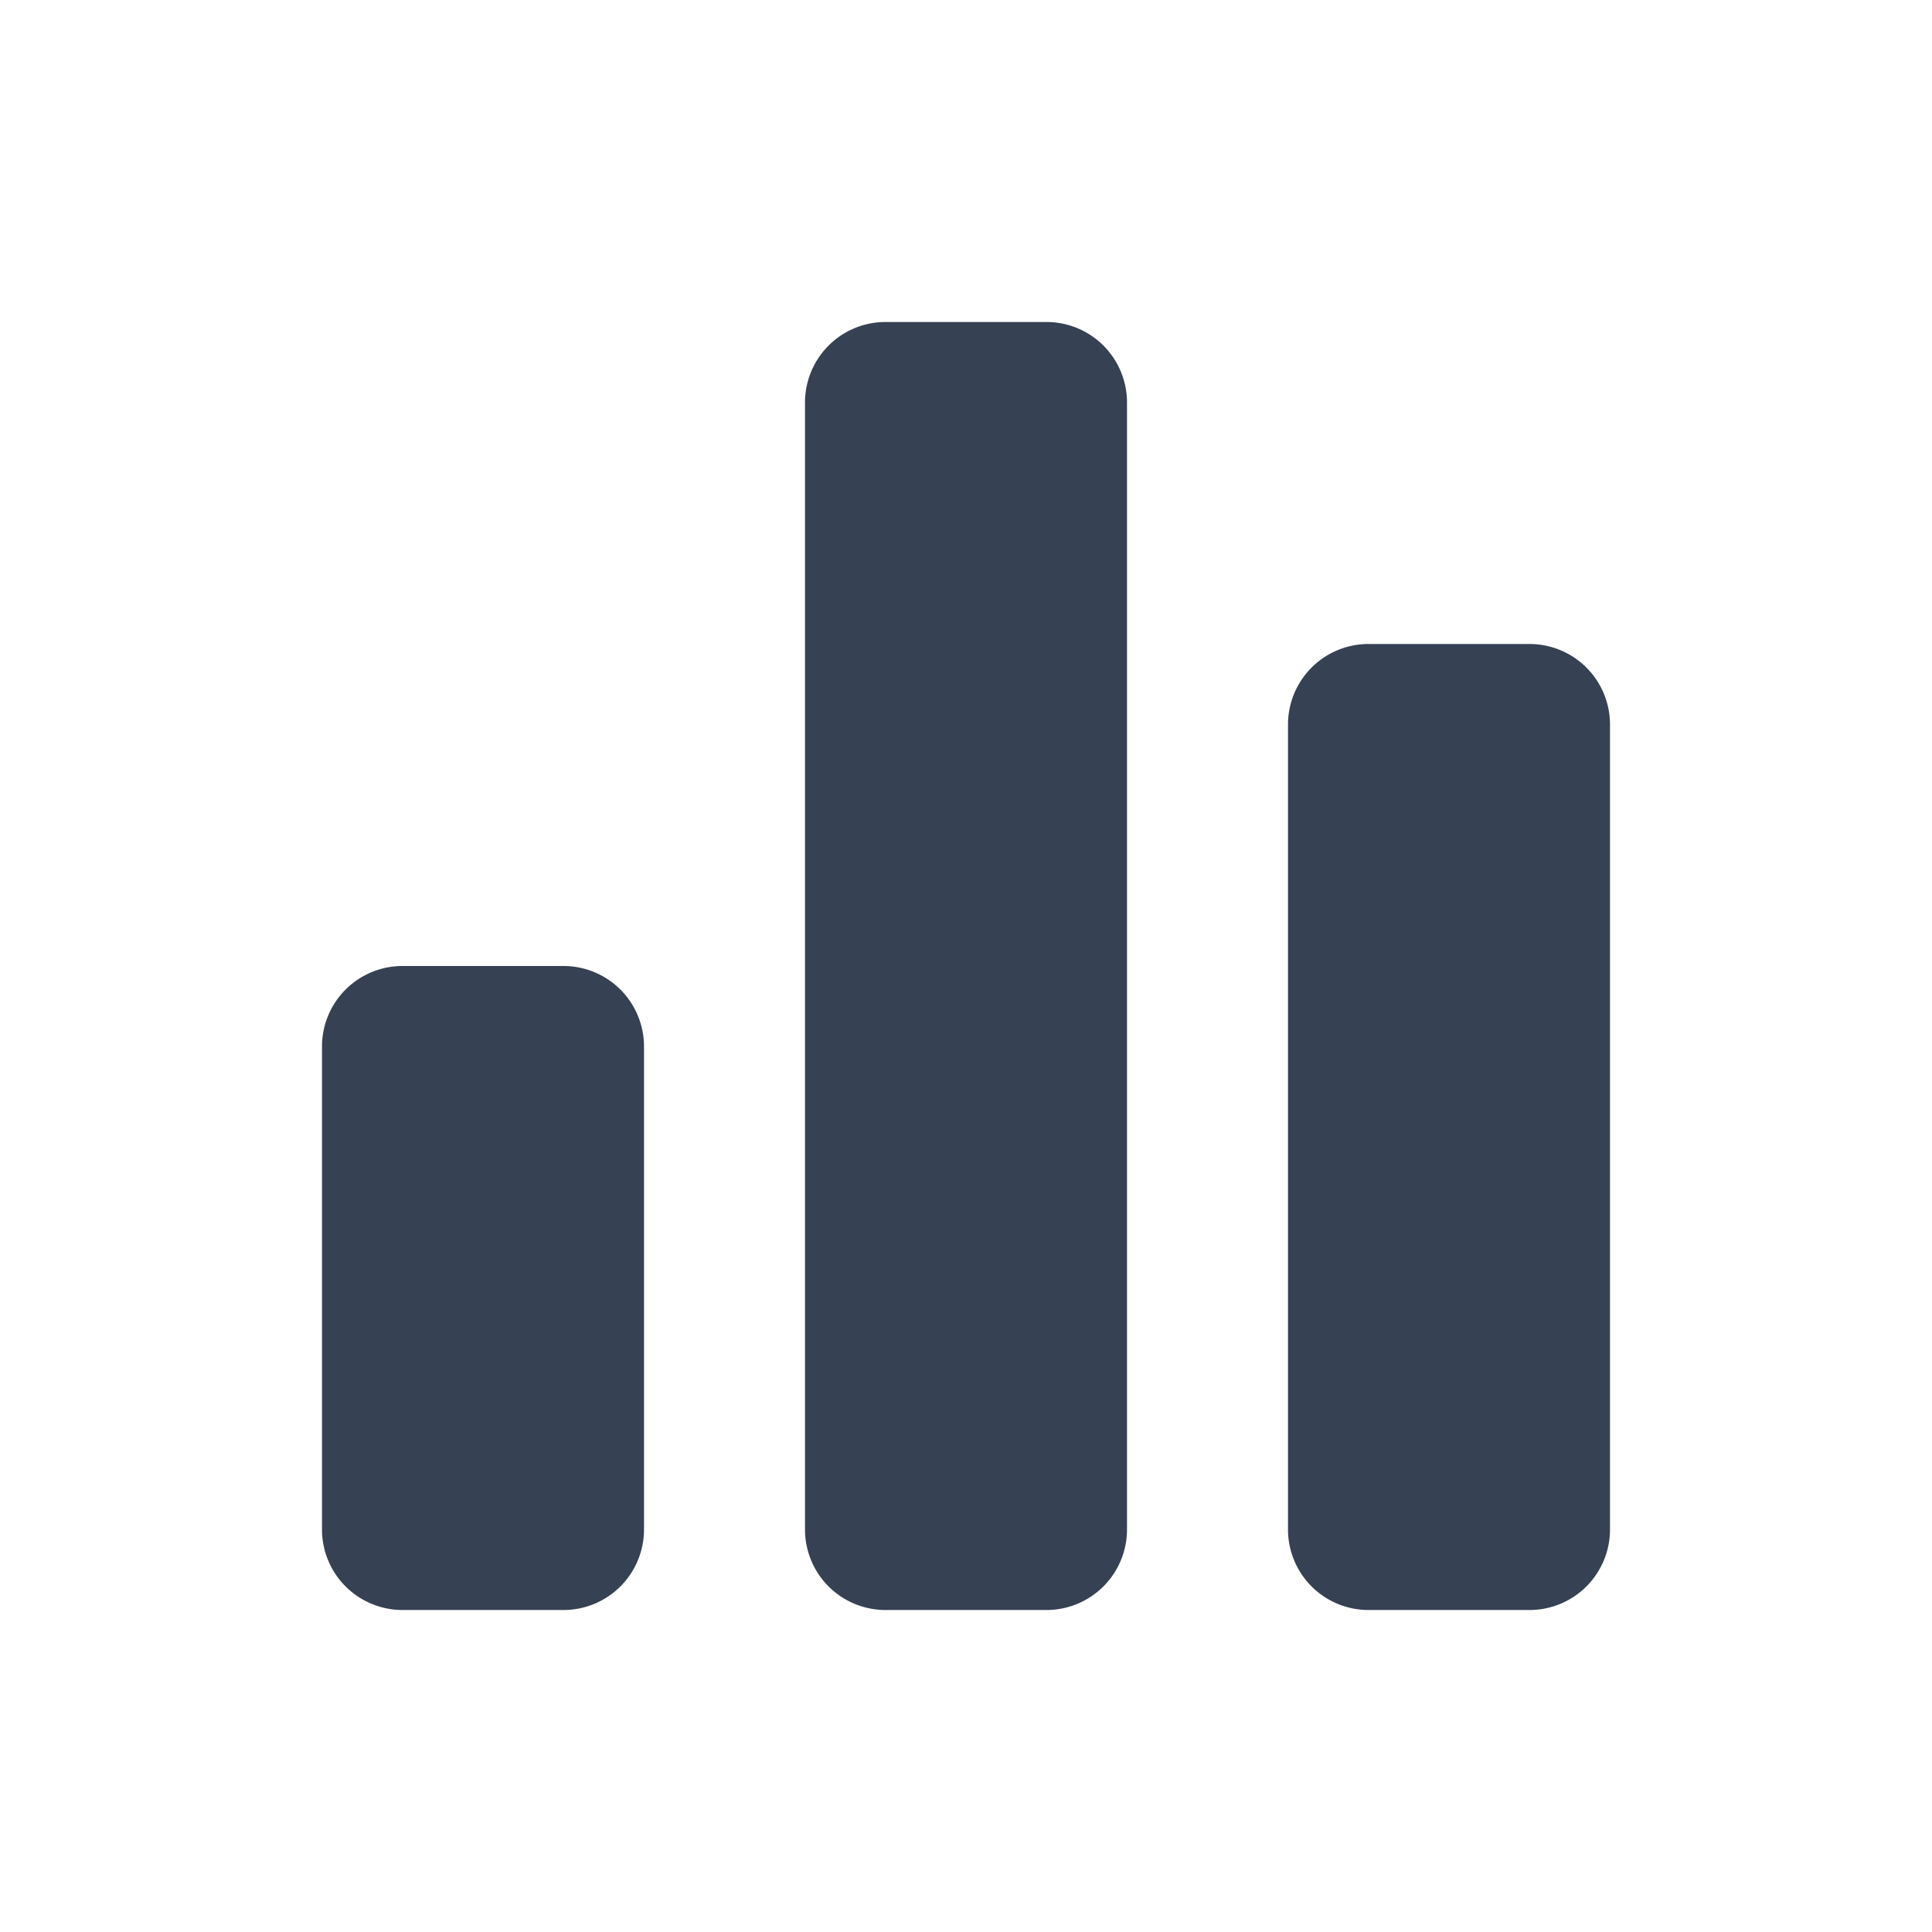 <svg id="chart_bar_4" xmlns="http://www.w3.org/2000/svg" width="24" height="24" viewBox="0 0 24 24">
  <rect id="Bounding_box" data-name="Bounding box" width="24" height="24" fill="rgba(255,255,255,0)"/>
  <path id="Icon_color" data-name="Icon color" d="M15,16H13a1,1,0,0,1-1-1V5a1,1,0,0,1,1-1h2a1,1,0,0,1,1,1V15A1,1,0,0,1,15,16ZM9,16H7a1,1,0,0,1-1-1V1A1,1,0,0,1,7,0H9a1,1,0,0,1,1,1V15A1,1,0,0,1,9,16ZM3,16H1a1,1,0,0,1-1-1V9A1,1,0,0,1,1,8H3A1,1,0,0,1,4,9v6A1,1,0,0,1,3,16Z" transform="translate(4 4)" fill="#364153"/>
</svg>
